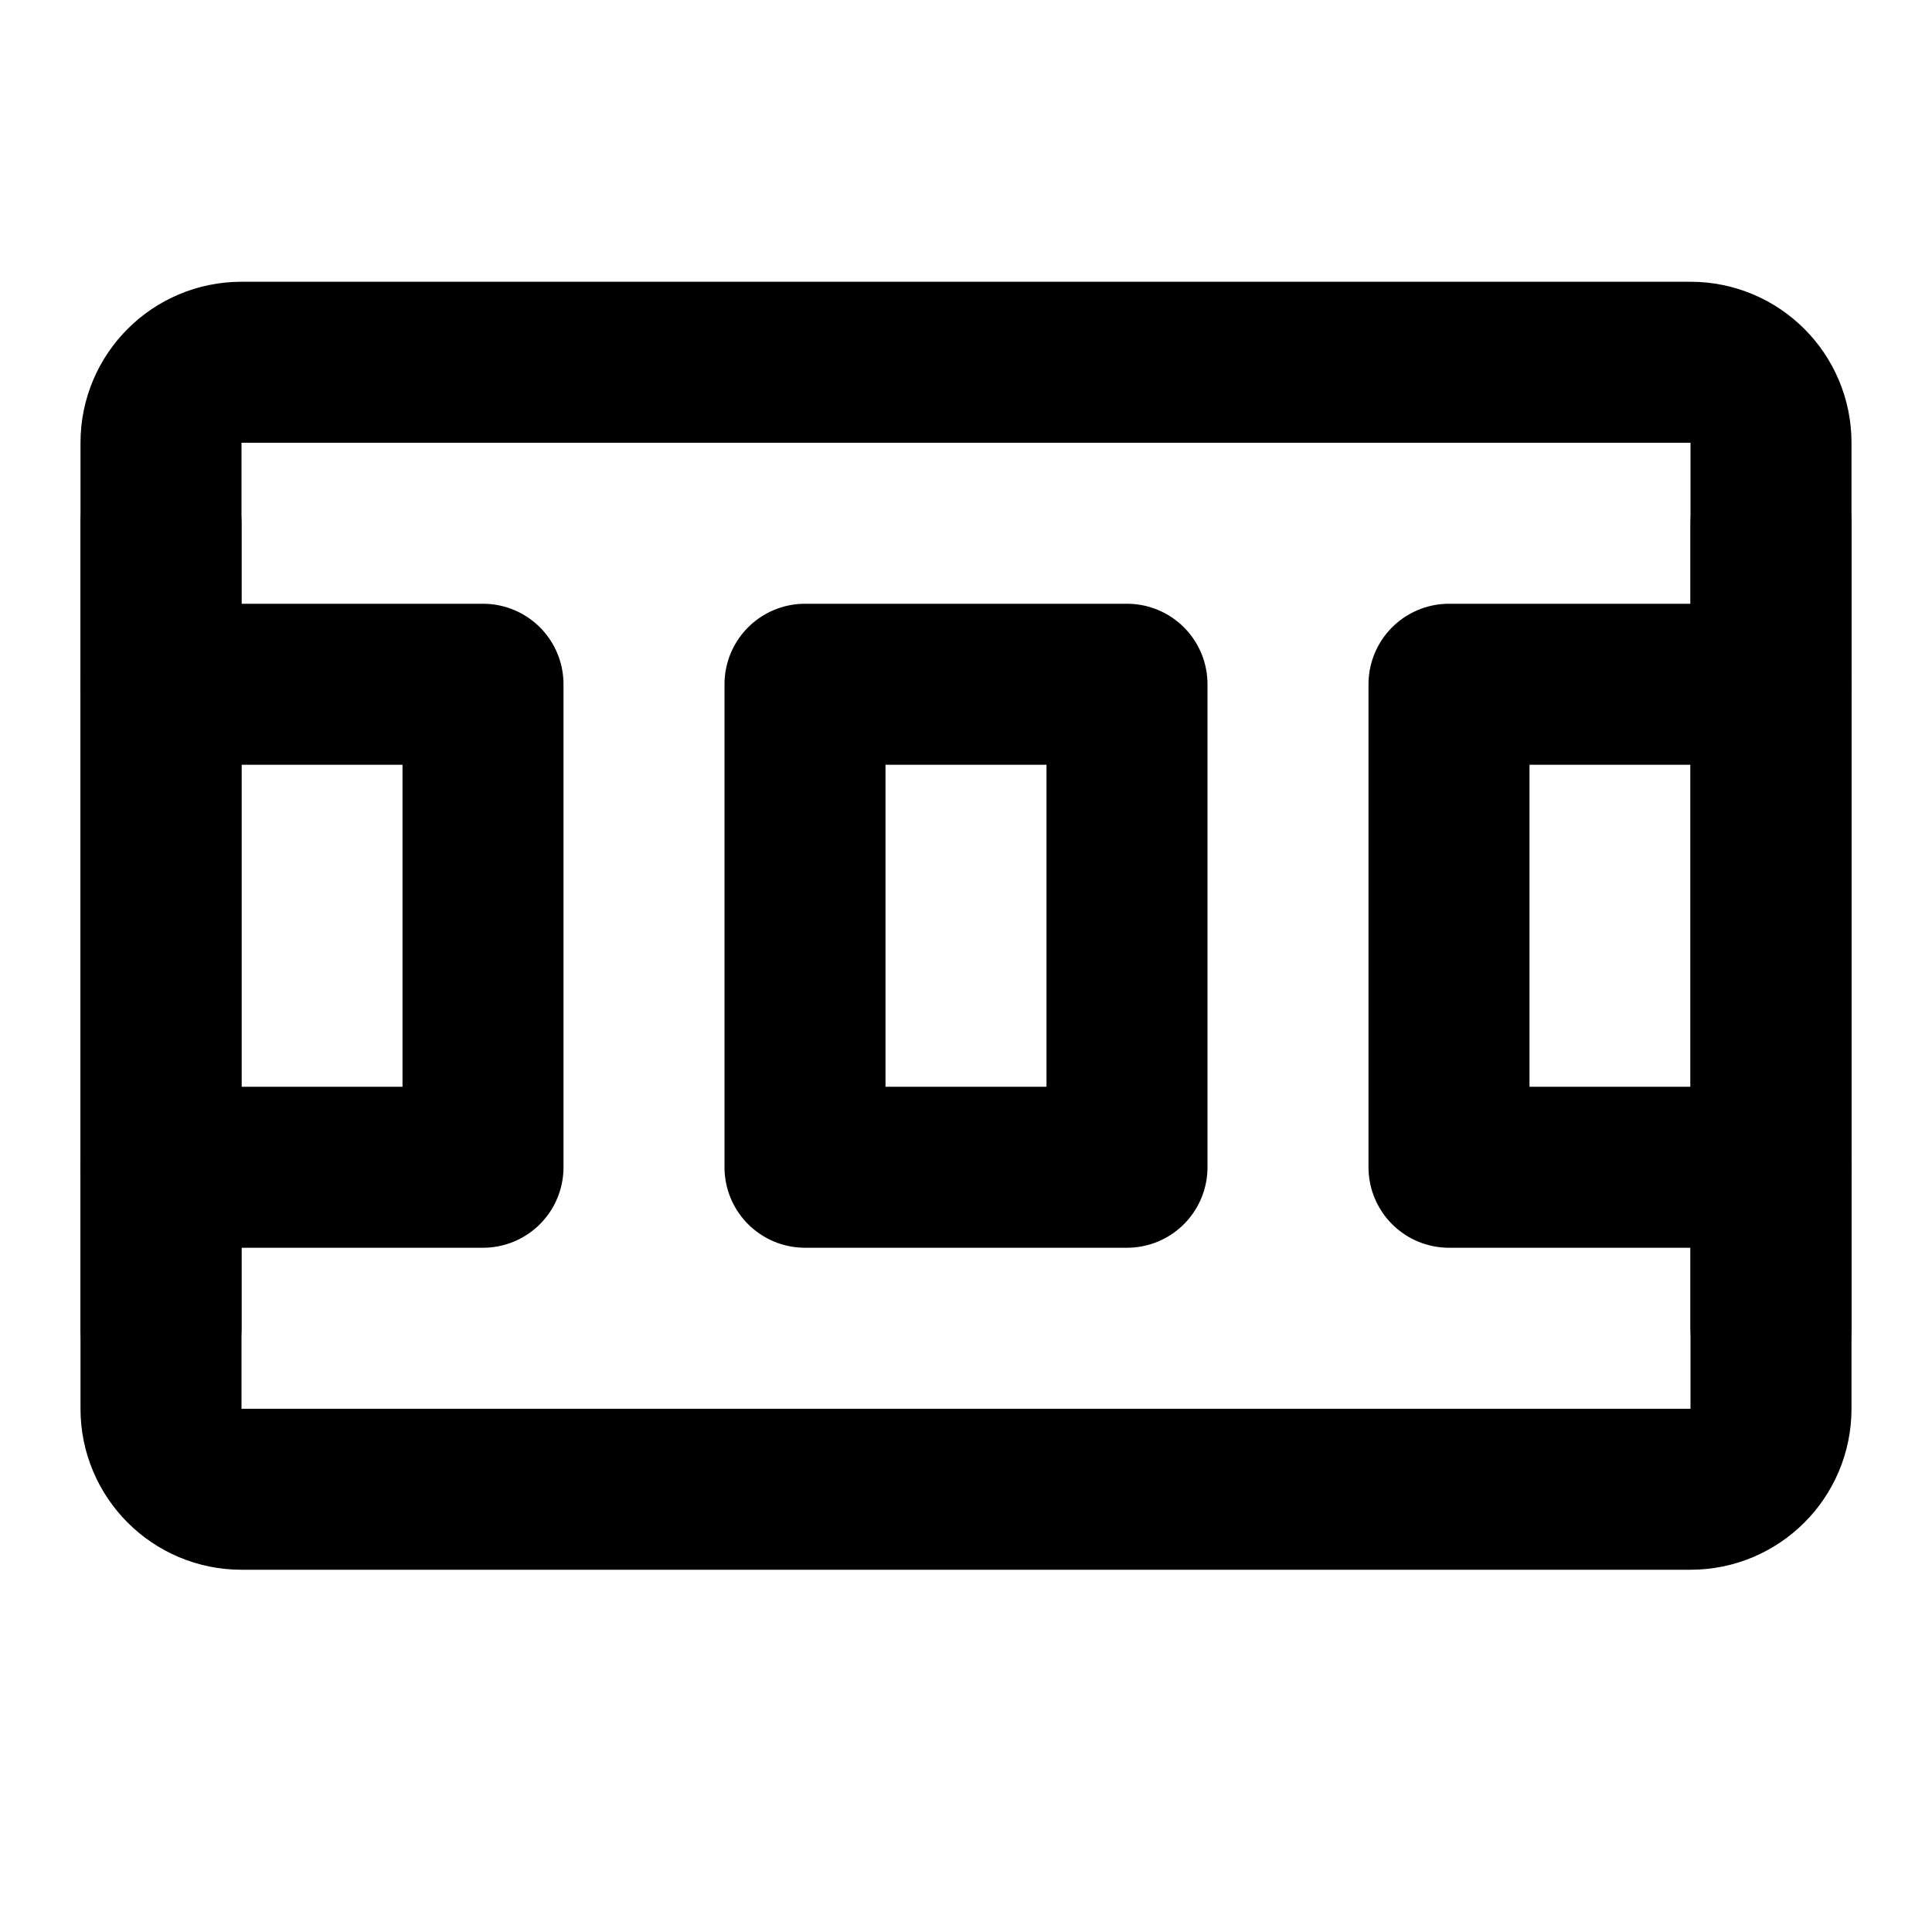 <?xml version="1.0" encoding="UTF-8"?><svg width="24" height="24" viewBox="0 0 48 48" fill="none" xmlns="http://www.w3.org/2000/svg"><path d="M4 11C4 9.895 4.895 9 6 9H42C43.105 9 44 9.895 44 11V35C44 36.105 43.105 37 42 37H6C4.895 37 4 36.105 4 35V11Z" fill="none" stroke="currentColor" stroke-width="4" stroke-linejoin="round"/><path d="M28 17H20V29H28V17Z" fill="none" stroke="currentColor" stroke-width="4" stroke-linejoin="round"/><path d="M44 17H36V29H44" stroke="currentColor" stroke-width="4" stroke-linecap="round" stroke-linejoin="round"/><path d="M4 17H12V29H4" stroke="currentColor" stroke-width="4" stroke-linecap="round" stroke-linejoin="round"/><path d="M4 13V33" stroke="currentColor" stroke-width="4" stroke-linecap="round" stroke-linejoin="round"/><path d="M44 13V33" stroke="currentColor" stroke-width="4" stroke-linecap="round" stroke-linejoin="round"/></svg>